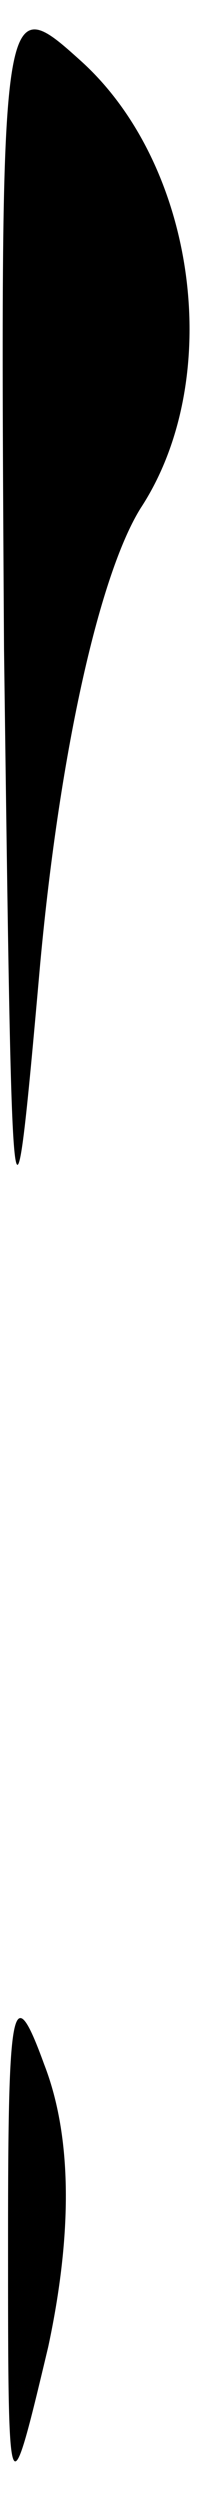 <?xml version="1.0" standalone="no"?>
<!DOCTYPE svg PUBLIC "-//W3C//DTD SVG 20010904//EN"
 "http://www.w3.org/TR/2001/REC-SVG-20010904/DTD/svg10.dtd">
<svg version="1.0" xmlns="http://www.w3.org/2000/svg"
 width="5pt" height="62pt" viewBox="0 0 5 62"
 preserveAspectRatio="xMidYMid meet">
<g transform="translate(0,62) scale(0.1,-0.1)"
fill="#000000" stroke="none">
<path fill="#000000" stroke="none" d="M1 459 c2 -150 2 -157 9 -78 5 54 15
97 25 113 21 32 14 85 -15 111 -20 18 -20 17 -19 -146z"/>
<path fill="#000000" stroke="none" d="M2 65 c0 -68 0 -69 10 -27 6 28 6 52
-1 70 -8 22 -9 15 -9 -43z"/>
</g>
</svg>
